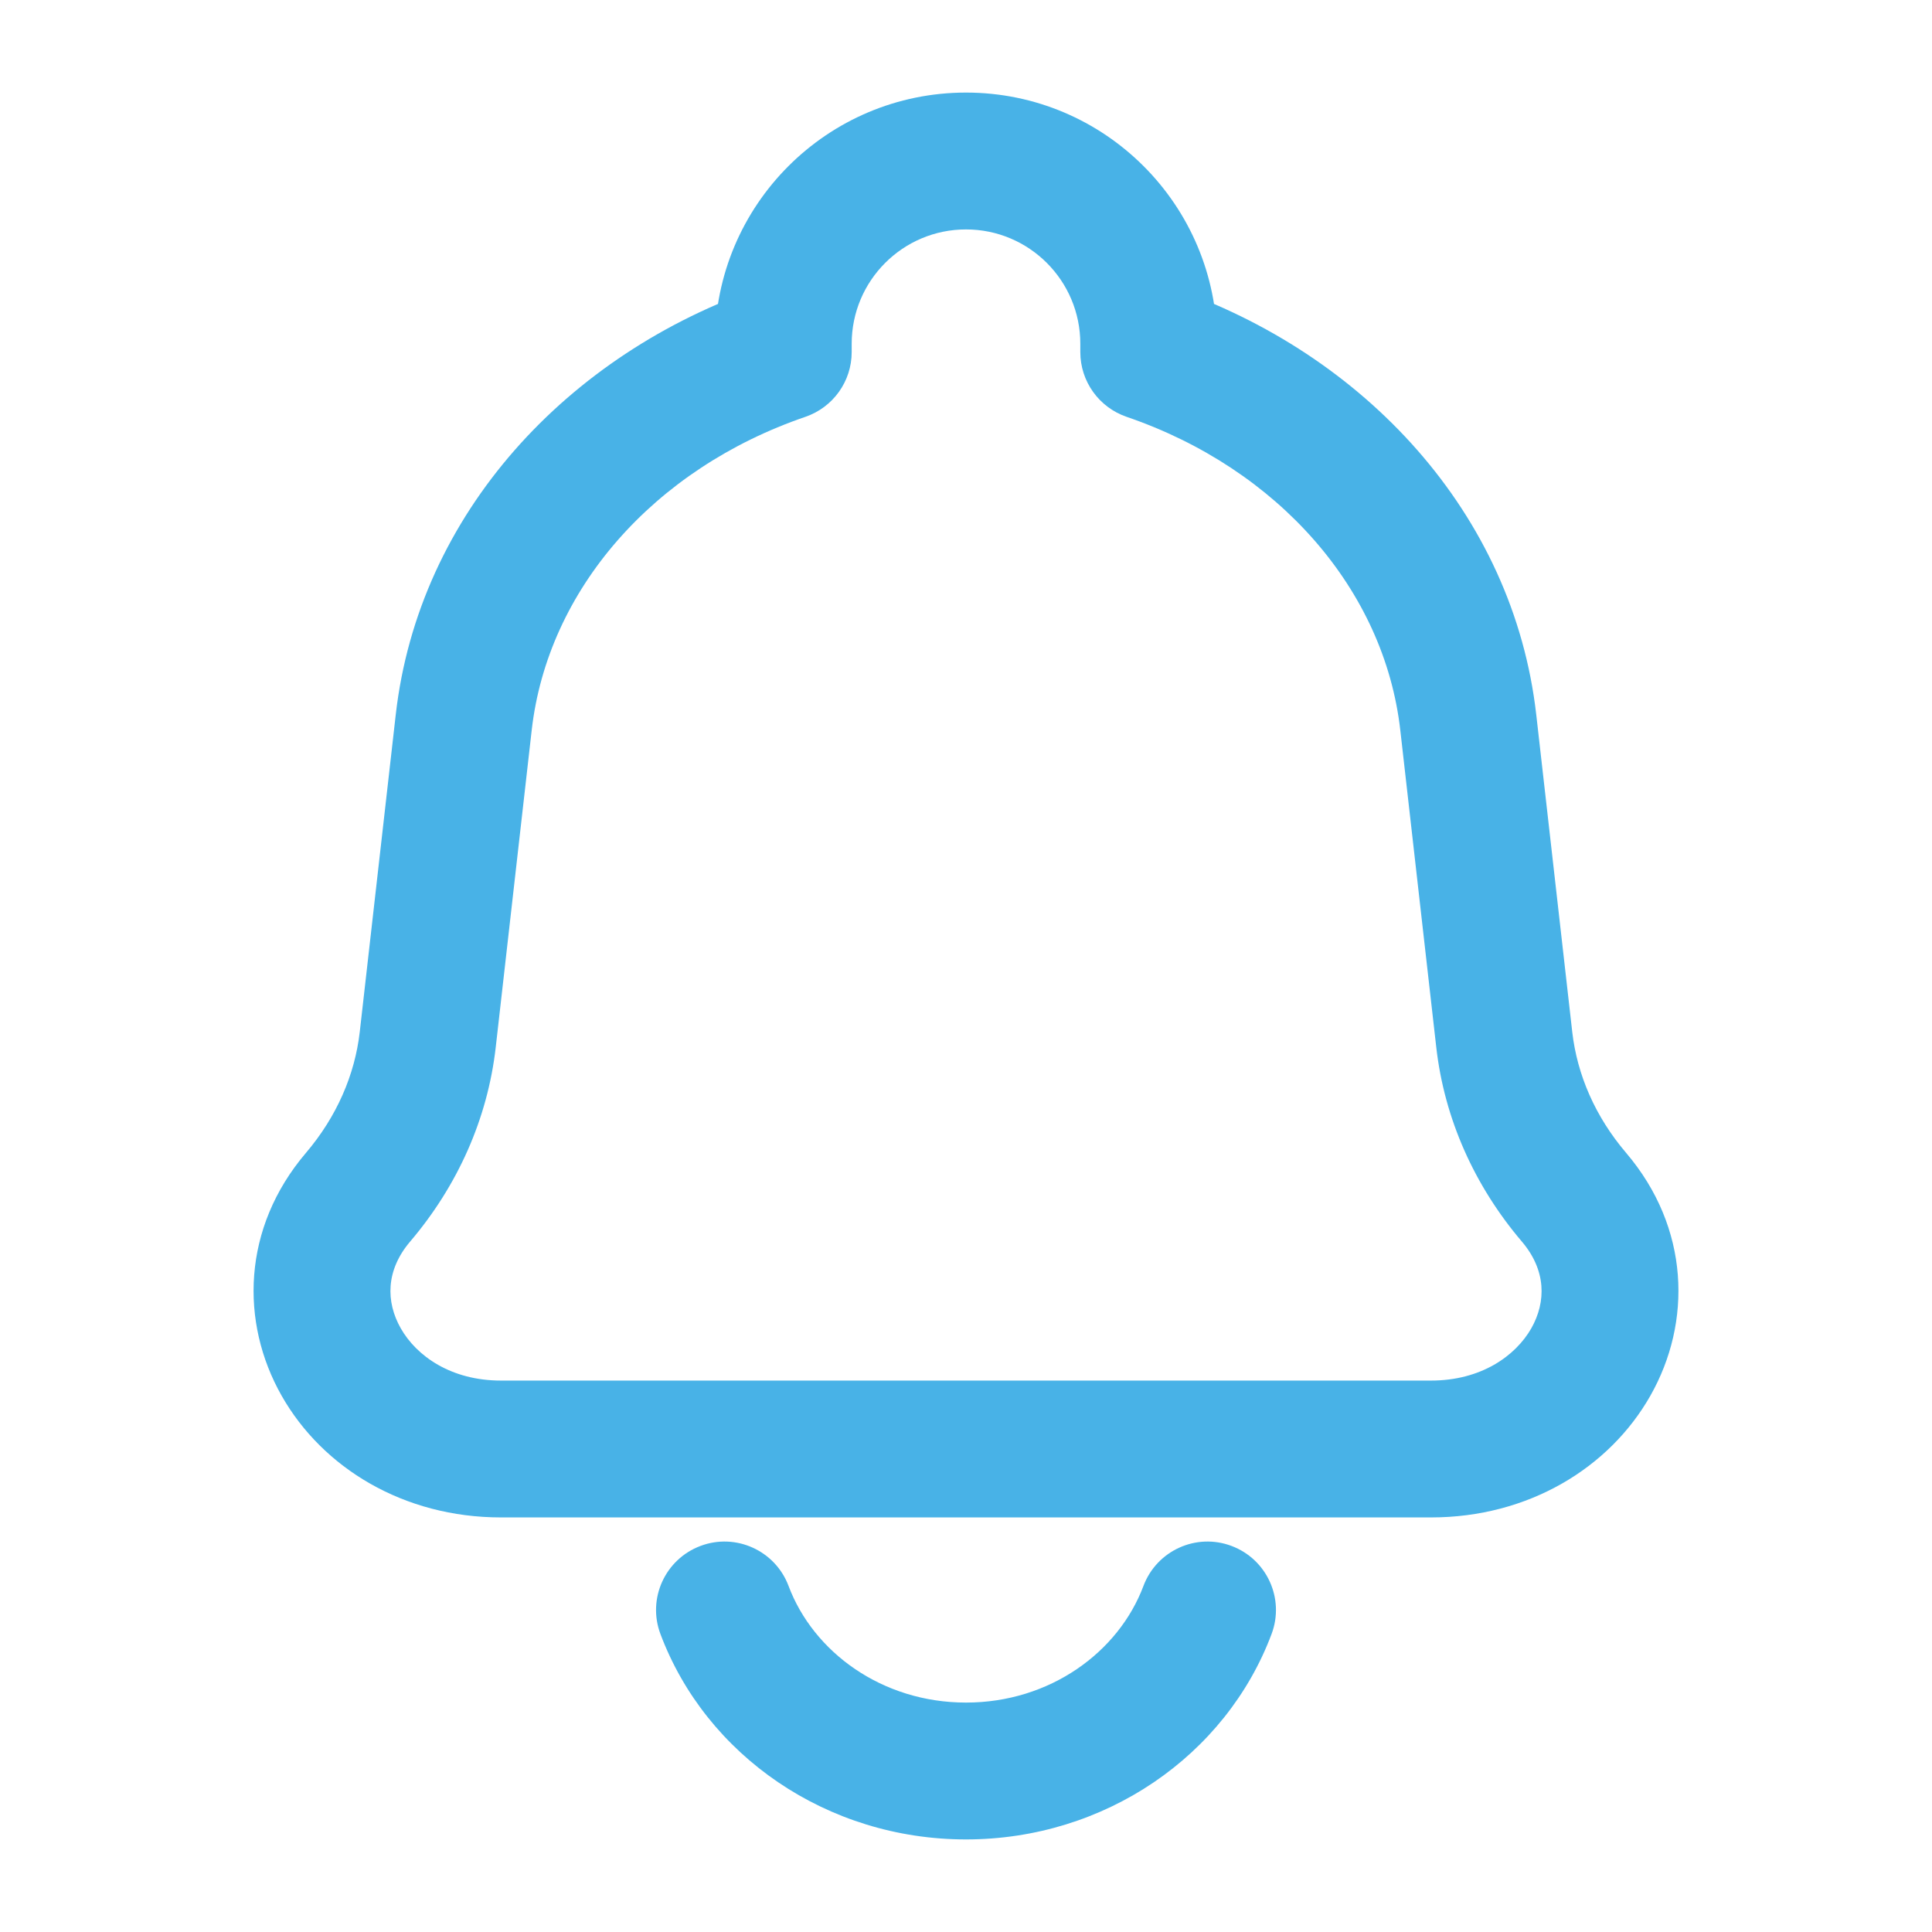 <svg width="24" height="24" viewBox="0 0 24 24" fill="none" xmlns="http://www.w3.org/2000/svg">
<path d="M18.239 8.975L17.395 9.071L18.239 8.975ZM18.687 12.915L19.531 12.819V12.819L18.687 12.915ZM5.313 12.915L4.469 12.819L5.313 12.915ZM5.76 8.975L6.605 9.071L5.76 8.975ZM4.448 14.872L3.801 14.321H3.801L4.448 14.872ZM19.552 14.872L18.905 15.423V15.423L19.552 14.872ZM14.27 4.374H13.42C13.42 4.737 13.651 5.06 13.995 5.178L14.27 4.374ZM9.73 4.374L10.005 5.178C10.349 5.06 10.58 4.737 10.58 4.374H9.73ZM15.796 20.298C15.961 19.859 15.738 19.369 15.298 19.204C14.859 19.039 14.369 19.262 14.204 19.702L15.796 20.298ZM9.796 19.702C9.631 19.262 9.141 19.039 8.702 19.204C8.262 19.369 8.039 19.859 8.204 20.298L9.796 19.702ZM17.777 17.15H6.223V18.85H17.777V17.15ZM17.395 9.071L17.842 13.011L19.531 12.819L19.084 8.879L17.395 9.071ZM6.158 13.011L6.605 9.071L4.916 8.879L4.469 12.819L6.158 13.011ZM5.095 15.423C5.685 14.73 6.057 13.897 6.158 13.011L4.469 12.819C4.408 13.353 4.182 13.873 3.801 14.321L5.095 15.423ZM17.842 13.011C17.943 13.897 18.315 14.73 18.905 15.423L20.2 14.321C19.818 13.873 19.592 13.353 19.531 12.819L17.842 13.011ZM6.223 17.15C5.602 17.15 5.173 16.844 4.978 16.5C4.791 16.17 4.792 15.779 5.095 15.423L3.801 14.321C3.006 15.254 2.981 16.427 3.499 17.339C4.008 18.236 5.015 18.85 6.223 18.85V17.15ZM17.777 18.85C18.985 18.85 19.992 18.236 20.501 17.339C21.019 16.427 20.994 15.254 20.2 14.321L18.905 15.423C19.208 15.779 19.209 16.17 19.023 16.5C18.827 16.844 18.398 17.15 17.777 17.15V18.85ZM15.12 4.374V4.27H13.42V4.374H15.12ZM19.084 8.879C18.8 6.374 16.943 4.39 14.545 3.569L13.995 5.178C15.882 5.824 17.197 7.327 17.395 9.071L19.084 8.879ZM10.58 4.374V4.27H8.88V4.374H10.58ZM6.605 9.071C6.803 7.327 8.118 5.824 10.005 5.178L9.455 3.569C7.057 4.39 5.2 6.374 4.916 8.879L6.605 9.071ZM12 2.85C12.784 2.85 13.42 3.486 13.42 4.27H15.12C15.12 2.547 13.723 1.15 12 1.15V2.85ZM12 1.15C10.277 1.15 8.88 2.547 8.88 4.27H10.58C10.58 3.486 11.216 2.85 12 2.85V1.15ZM14.204 19.702C13.896 20.522 13.044 21.15 12 21.15V22.85C13.726 22.85 15.23 21.808 15.796 20.298L14.204 19.702ZM12 21.15C10.956 21.15 10.104 20.522 9.796 19.702L8.204 20.298C8.77 21.808 10.274 22.85 12 22.85V21.15Z" fill="#48B2E7"/>
</svg>
